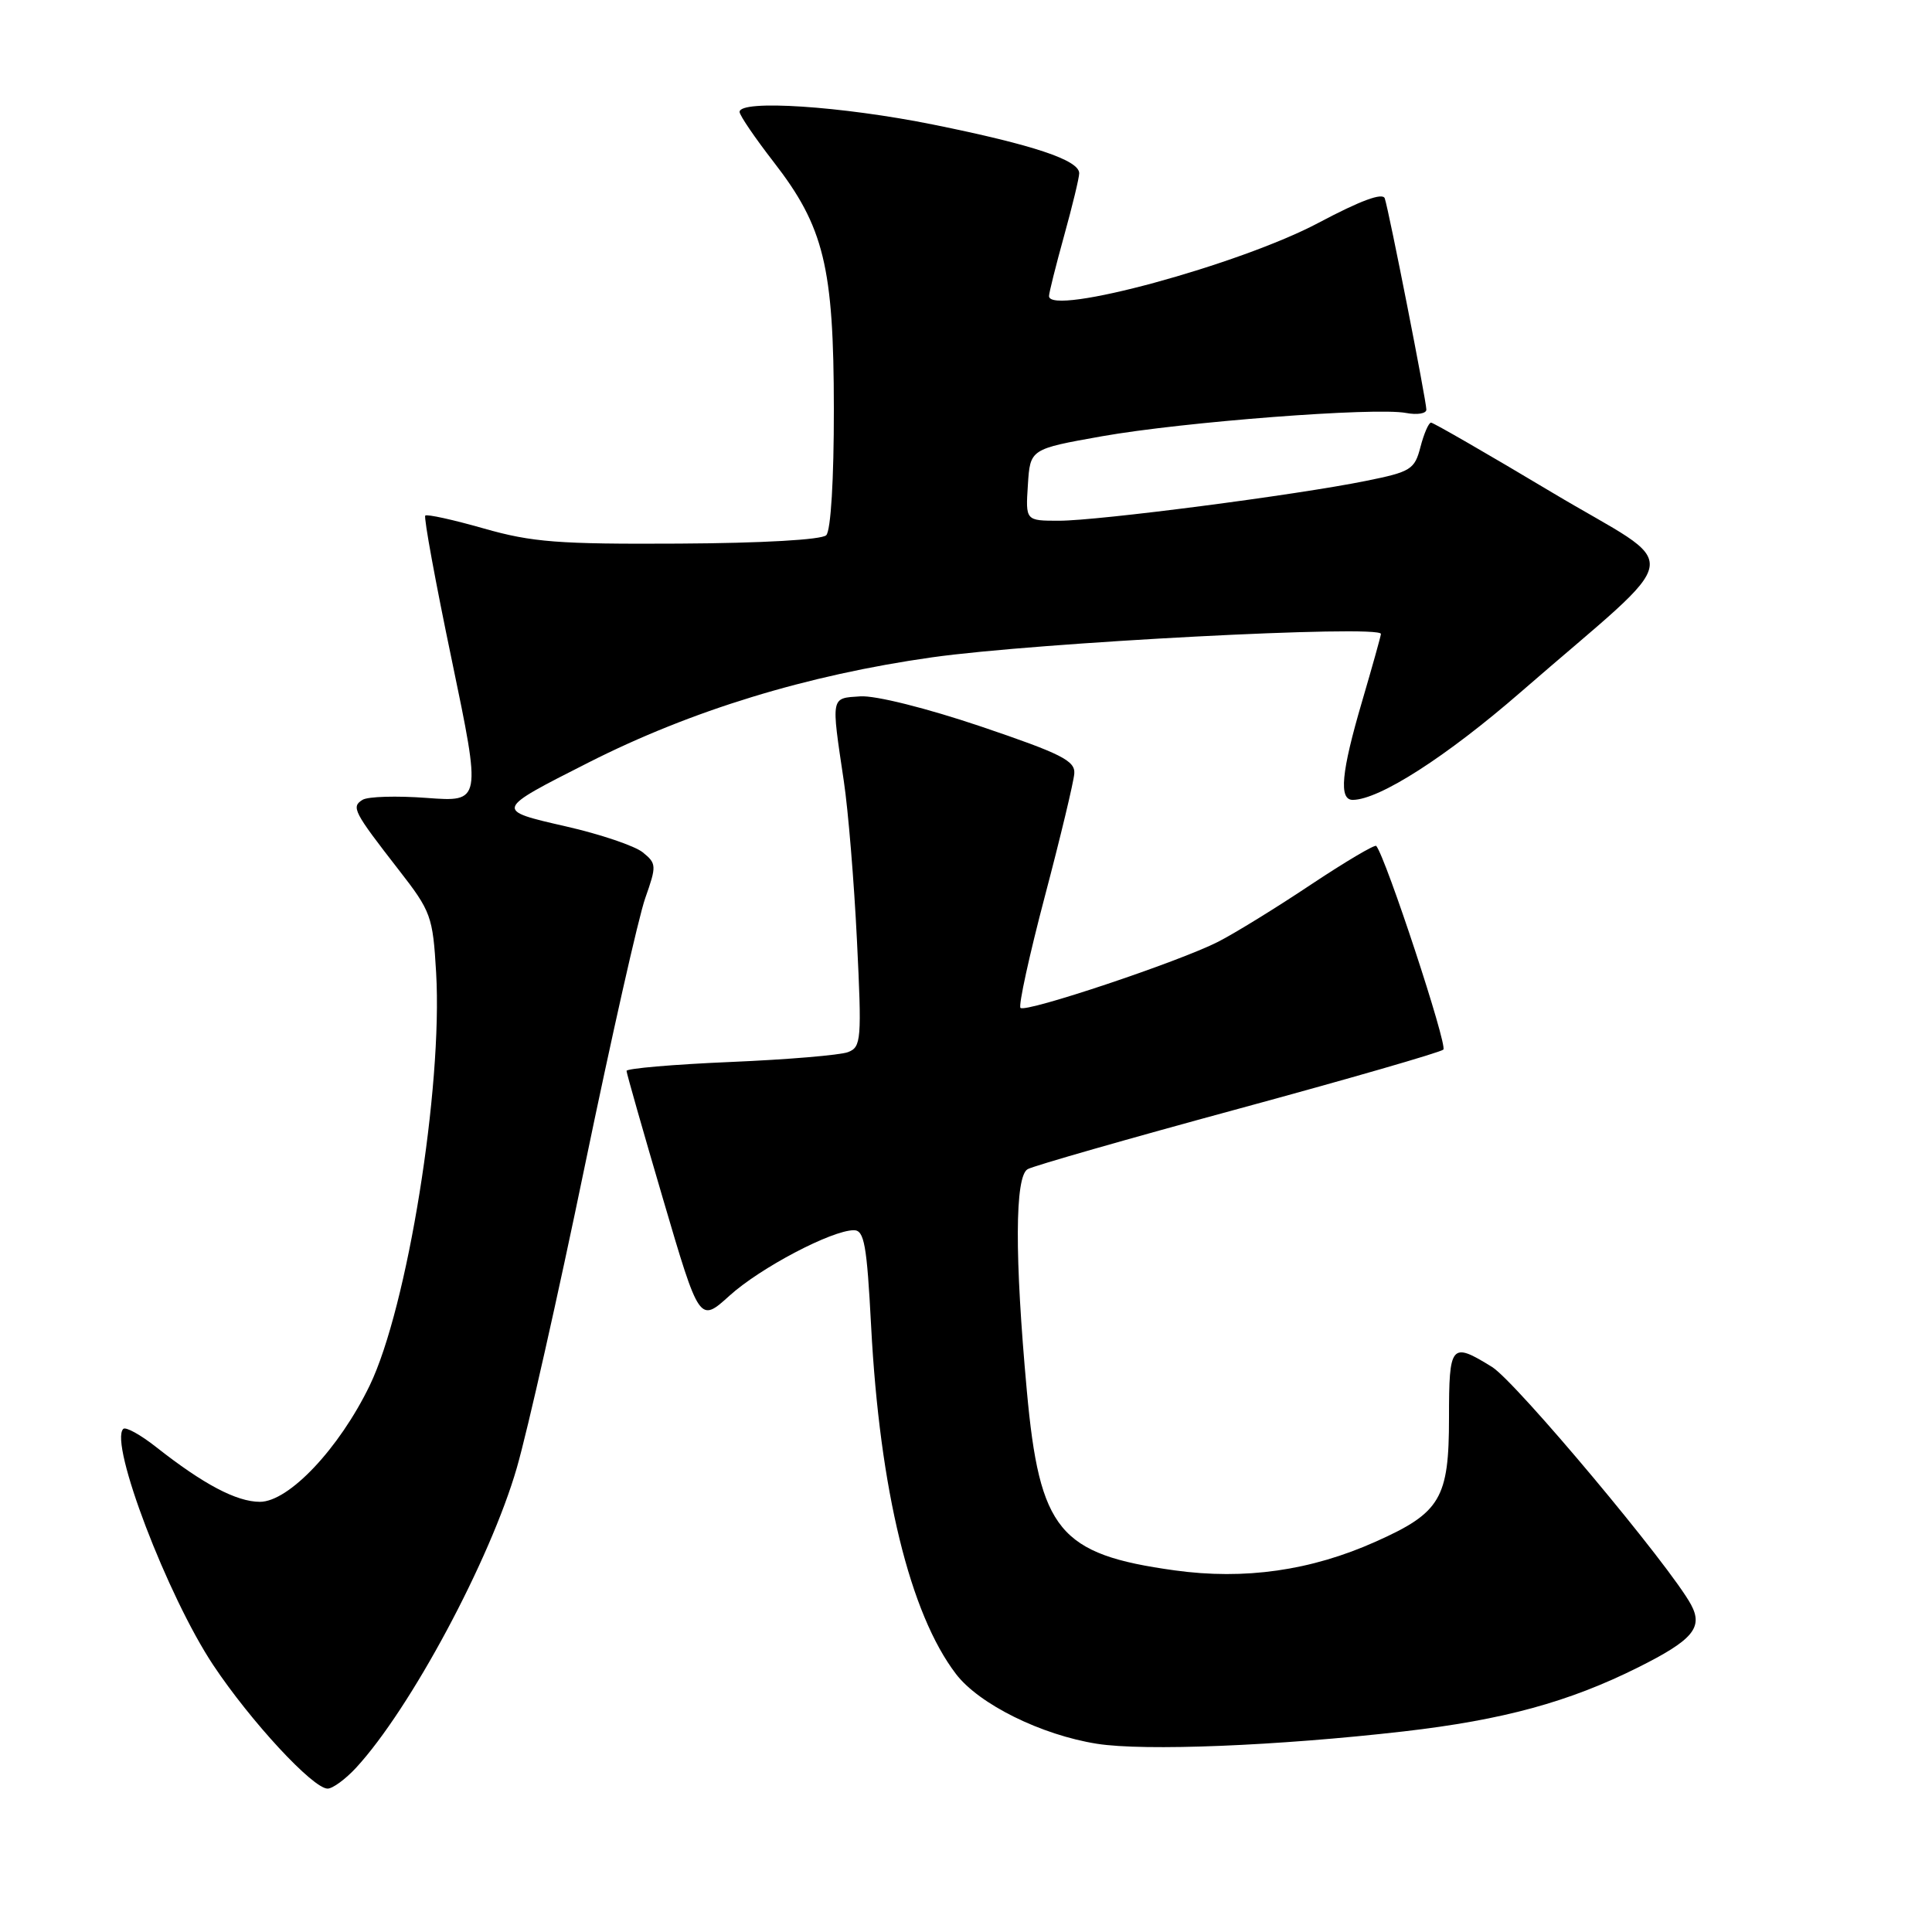 <?xml version="1.0" encoding="UTF-8" standalone="no"?>
<!DOCTYPE svg PUBLIC "-//W3C//DTD SVG 1.1//EN" "http://www.w3.org/Graphics/SVG/1.1/DTD/svg11.dtd" >
<svg xmlns="http://www.w3.org/2000/svg" xmlns:xlink="http://www.w3.org/1999/xlink" version="1.1" viewBox="0 0 256 256">
 <g >
 <path fill="currentColor"
d=" M 47.17 234.25 C 54.38 226.44 64.95 206.72 68.48 194.50 C 69.91 189.55 73.97 171.55 77.49 154.50 C 81.02 137.45 84.62 121.47 85.50 119.00 C 87.01 114.72 87.00 114.42 85.17 112.94 C 84.12 112.09 79.55 110.54 75.02 109.51 C 65.50 107.33 65.48 107.38 78.00 101.03 C 91.60 94.14 106.90 89.45 123.50 87.10 C 137.39 85.14 183.04 82.75 182.98 84.00 C 182.97 84.28 181.84 88.30 180.48 92.95 C 177.72 102.34 177.38 106.00 179.25 105.99 C 182.78 105.96 191.66 100.26 201.50 91.71 C 223.85 72.28 223.29 75.80 205.65 65.25 C 197.14 60.16 189.92 56.00 189.62 56.00 C 189.31 56.00 188.68 57.45 188.22 59.22 C 187.45 62.21 186.95 62.52 181.00 63.72 C 171.75 65.60 145.52 69.00 140.33 69.00 C 135.89 69.00 135.89 69.00 136.20 64.25 C 136.50 59.50 136.50 59.50 146.00 57.81 C 156.78 55.90 182.26 53.94 186.31 54.72 C 187.79 55.00 189.00 54.80 189.00 54.28 C 189.00 53.12 184.06 28.01 183.49 26.29 C 183.23 25.48 180.28 26.57 174.74 29.51 C 164.34 35.05 139.00 41.94 139.00 39.23 C 139.00 38.81 139.90 35.21 141.00 31.24 C 142.10 27.27 143.00 23.55 143.00 22.96 C 143.00 21.22 136.95 19.20 123.71 16.52 C 111.56 14.06 98.00 13.17 98.00 14.83 C 98.00 15.28 100.03 18.26 102.51 21.46 C 109.18 30.05 110.48 35.37 110.49 54.20 C 110.50 63.50 110.09 70.31 109.48 70.92 C 108.88 71.52 101.01 71.97 89.98 72.03 C 73.99 72.12 70.51 71.85 64.12 70.03 C 60.06 68.87 56.57 68.10 56.35 68.32 C 56.13 68.54 57.71 77.17 59.87 87.49 C 63.78 106.27 63.78 106.27 56.56 105.73 C 52.58 105.43 48.75 105.54 48.04 105.98 C 46.51 106.92 46.84 107.55 52.84 115.27 C 57.13 120.78 57.35 121.41 57.79 128.89 C 58.67 144.13 53.97 173.30 48.98 183.60 C 44.93 191.95 38.27 199.00 34.43 199.00 C 31.33 198.99 26.96 196.68 20.70 191.75 C 18.62 190.11 16.65 189.02 16.33 189.34 C 14.45 191.22 22.19 211.51 28.26 220.64 C 33.22 228.09 41.47 237.00 43.41 237.00 C 44.08 237.00 45.77 235.76 47.17 234.25 Z  M 186.00 229.42 C 199.19 227.90 207.89 225.52 217.06 220.94 C 224.30 217.32 225.70 215.67 224.08 212.64 C 221.34 207.54 200.88 183.09 197.69 181.12 C 192.27 177.77 192.00 178.08 192.00 187.87 C 192.00 198.55 190.88 200.44 182.30 204.27 C 173.71 208.12 164.92 209.37 155.63 208.08 C 140.34 205.96 137.75 202.80 136.06 184.28 C 134.43 166.46 134.47 155.88 136.17 154.92 C 136.98 154.47 149.53 150.88 164.07 146.93 C 178.61 142.98 190.84 139.45 191.25 139.08 C 191.84 138.54 183.64 113.63 182.36 112.09 C 182.17 111.87 178.27 114.18 173.68 117.23 C 169.10 120.29 163.57 123.69 161.39 124.80 C 156.23 127.43 135.90 134.23 135.22 133.55 C 134.93 133.26 136.38 126.61 138.45 118.76 C 140.52 110.92 142.27 103.60 142.35 102.50 C 142.48 100.80 140.62 99.87 130.00 96.27 C 122.80 93.84 116.02 92.14 114.00 92.27 C 110.05 92.53 110.12 92.15 111.81 103.50 C 112.39 107.35 113.17 116.84 113.55 124.60 C 114.20 137.80 114.12 138.74 112.37 139.41 C 111.34 139.81 104.31 140.40 96.75 140.72 C 89.19 141.04 83.01 141.58 83.02 141.90 C 83.03 142.23 85.21 149.88 87.86 158.89 C 92.68 175.29 92.68 175.29 96.68 171.67 C 100.75 167.99 110.18 163.03 113.13 163.01 C 114.52 163.00 114.86 164.90 115.43 175.75 C 116.57 197.43 120.57 213.82 126.67 221.81 C 129.72 225.81 137.96 229.89 145.36 231.06 C 151.65 232.05 169.26 231.34 186.00 229.42 Z "/>
</g>
</svg>